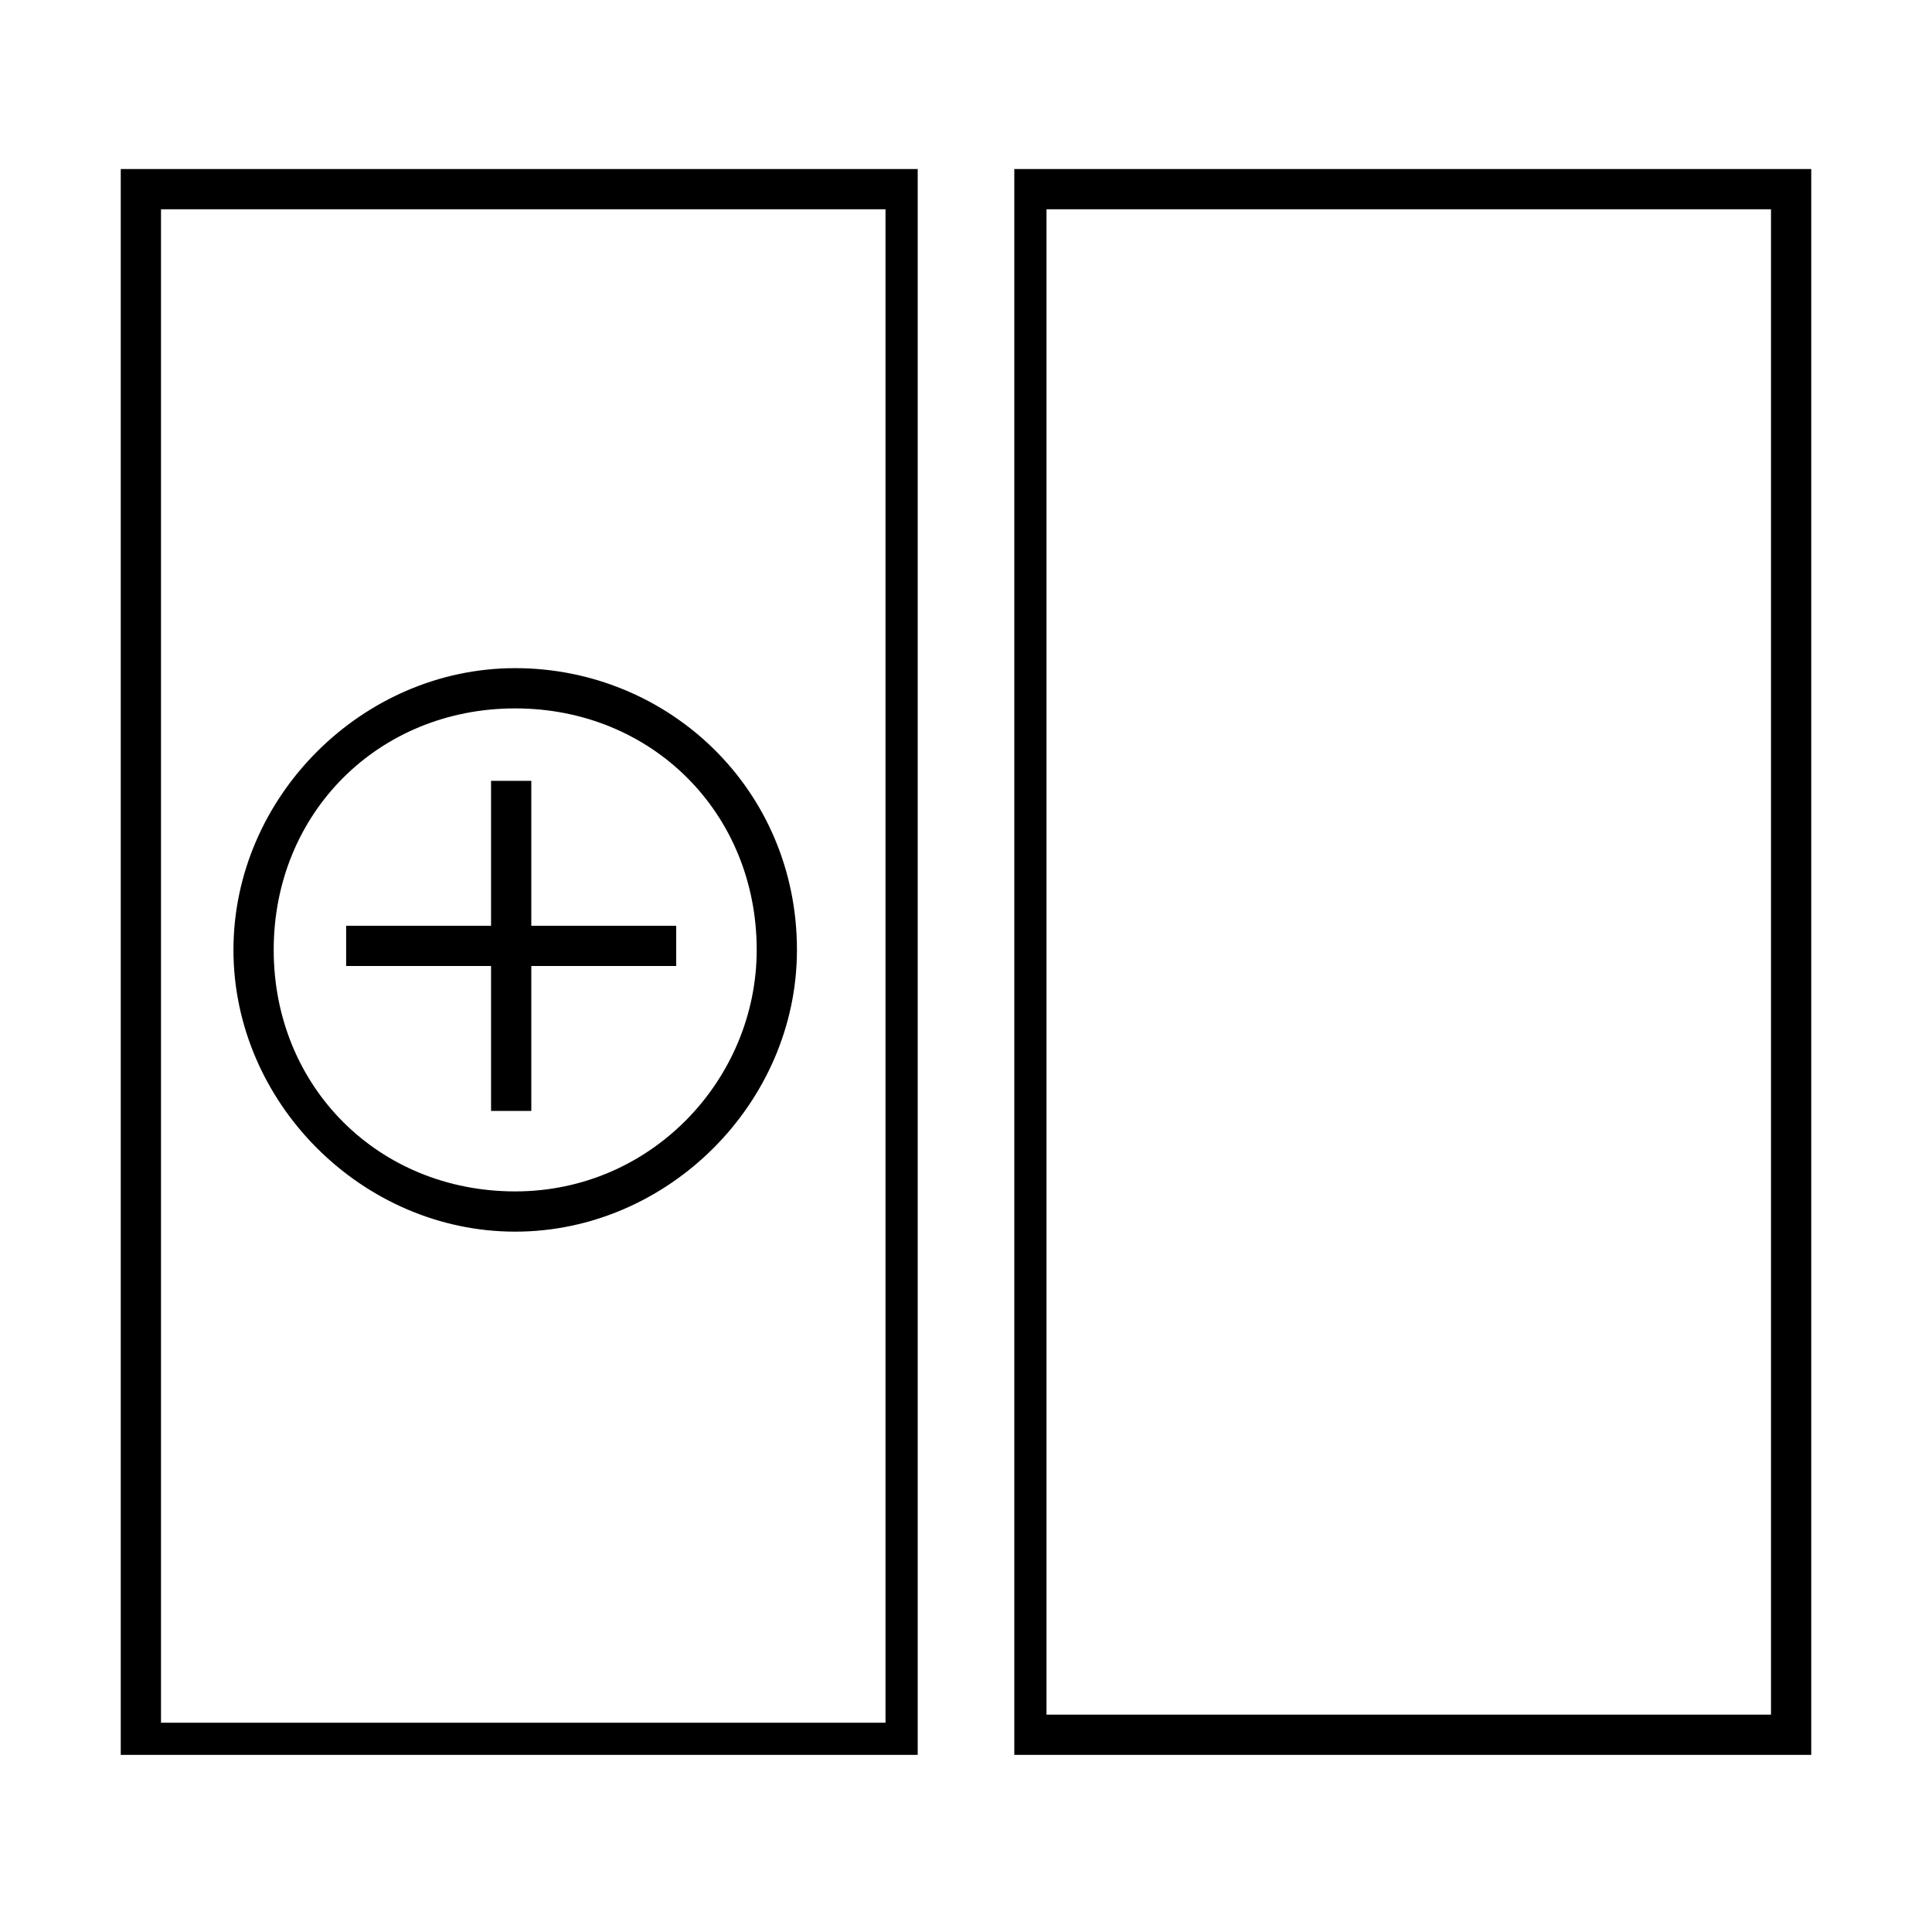 <?xml version="1.0" encoding="utf-8"?>
<!-- Generator: Adobe Illustrator 21.1.0, SVG Export Plug-In . SVG Version: 6.00 Build 0)  -->
<svg version="1.1" id="Layer_1" xmlns="http://www.w3.org/2000/svg" xmlns:xlink="http://www.w3.org/1999/xlink" x="0px" y="0px"
	 viewBox="0 0 24 24" style="enable-background:new 0 0 24 24;" xml:space="preserve">
<path d="M6.6,11.5h1.8V12H6.6v1.8H6.1V12H4.3v-0.5h1.8V9.7h0.5V11.5z M9.9,11.8c0,1.9-1.6,3.5-3.5,3.5s-3.5-1.6-3.5-3.5
	s1.6-3.5,3.5-3.5S9.9,9.8,9.9,11.8z M9.4,11.8c0-1.7-1.3-3-3-3s-3,1.3-3,3s1.3,3,3,3S9.4,13.4,9.4,11.8z M22.5,2.1v19.7h-9.9V2.1
	H22.5z M22,2.6H13v18.7H22V2.6z M1.5,2.1h9.9v19.7H1.5V2.1z M2,21.4H11V2.6H2V21.4z"/>
</svg>
